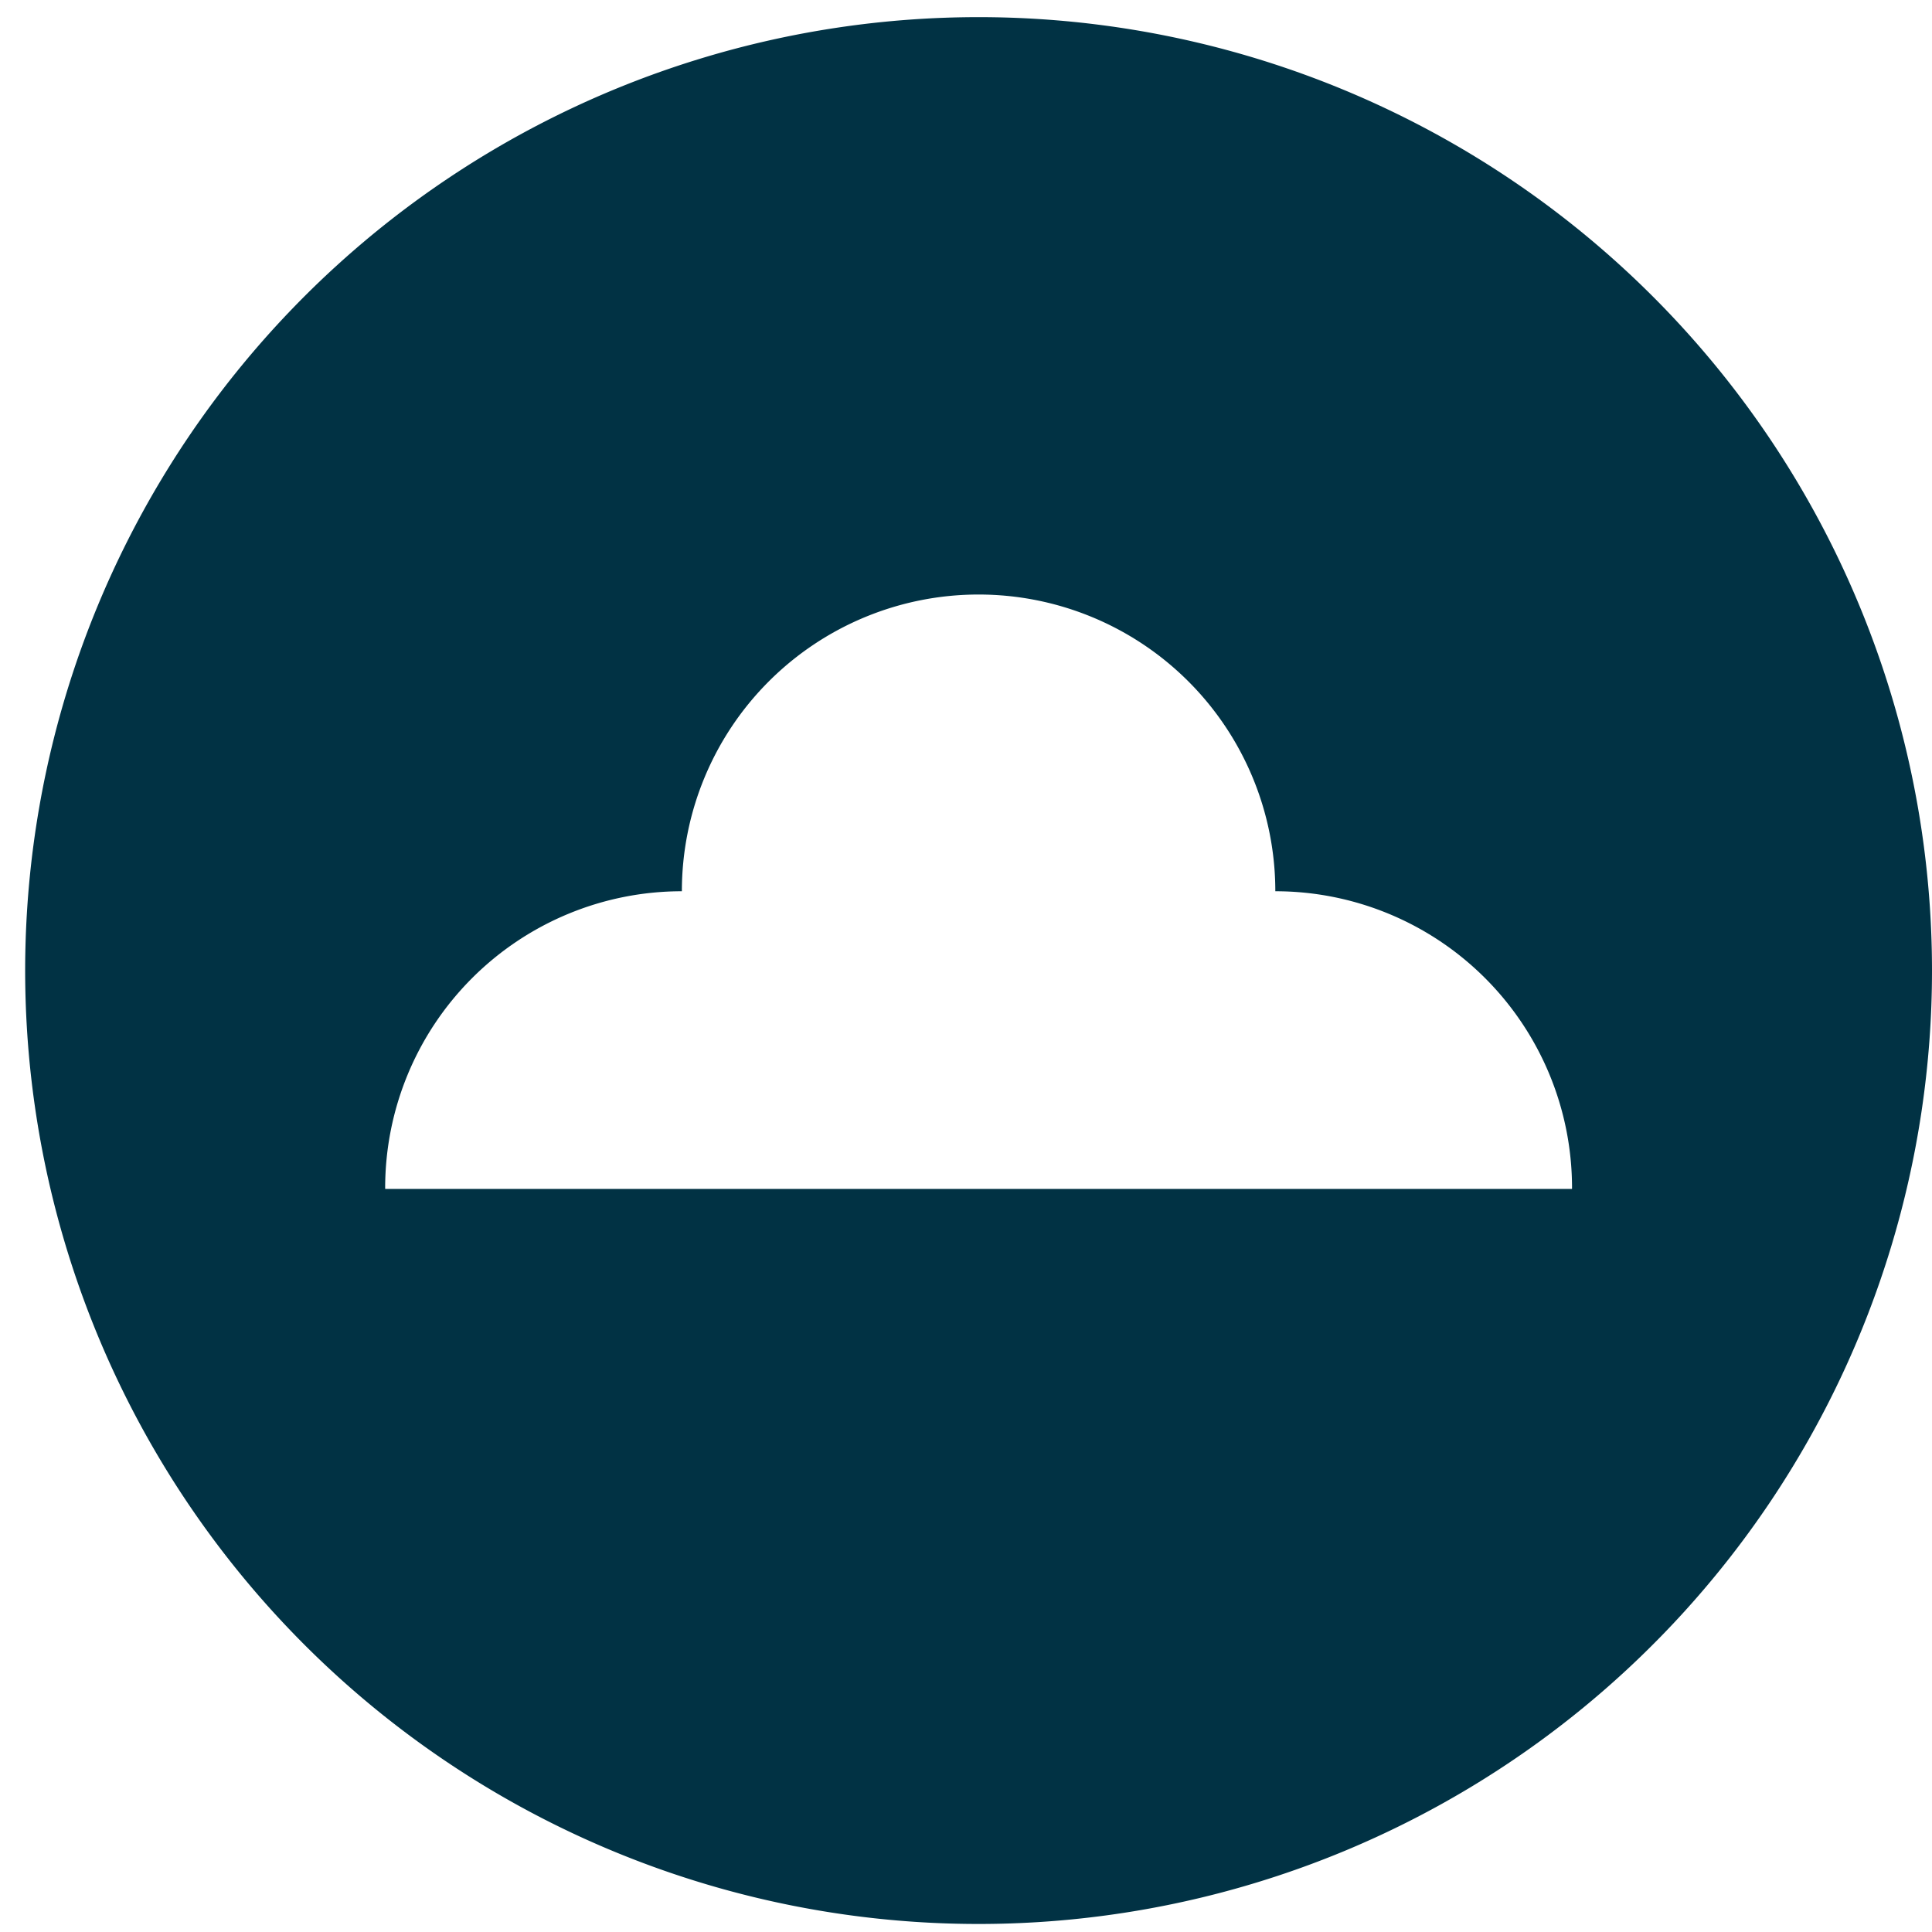 <svg id="Layer_1" data-name="Layer 1" xmlns="http://www.w3.org/2000/svg" viewBox="0 0 78 78"><defs><style>.cls-1{fill:#013244;}</style></defs><path class="cls-1" d="M39.508.692A38.492,38.492,0,1,0,78,39.183,38.492,38.492,0,0,0,39.508.692ZM63.465,48H15.552c0-.013-.002-.026-.002-.039A11.979,11.979,0,0,1,27.529,35.982a11.979,11.979,0,1,1,23.959,0A11.979,11.979,0,0,1,63.467,47.961C63.467,47.974,63.465,47.987,63.465,48Z"/></svg>